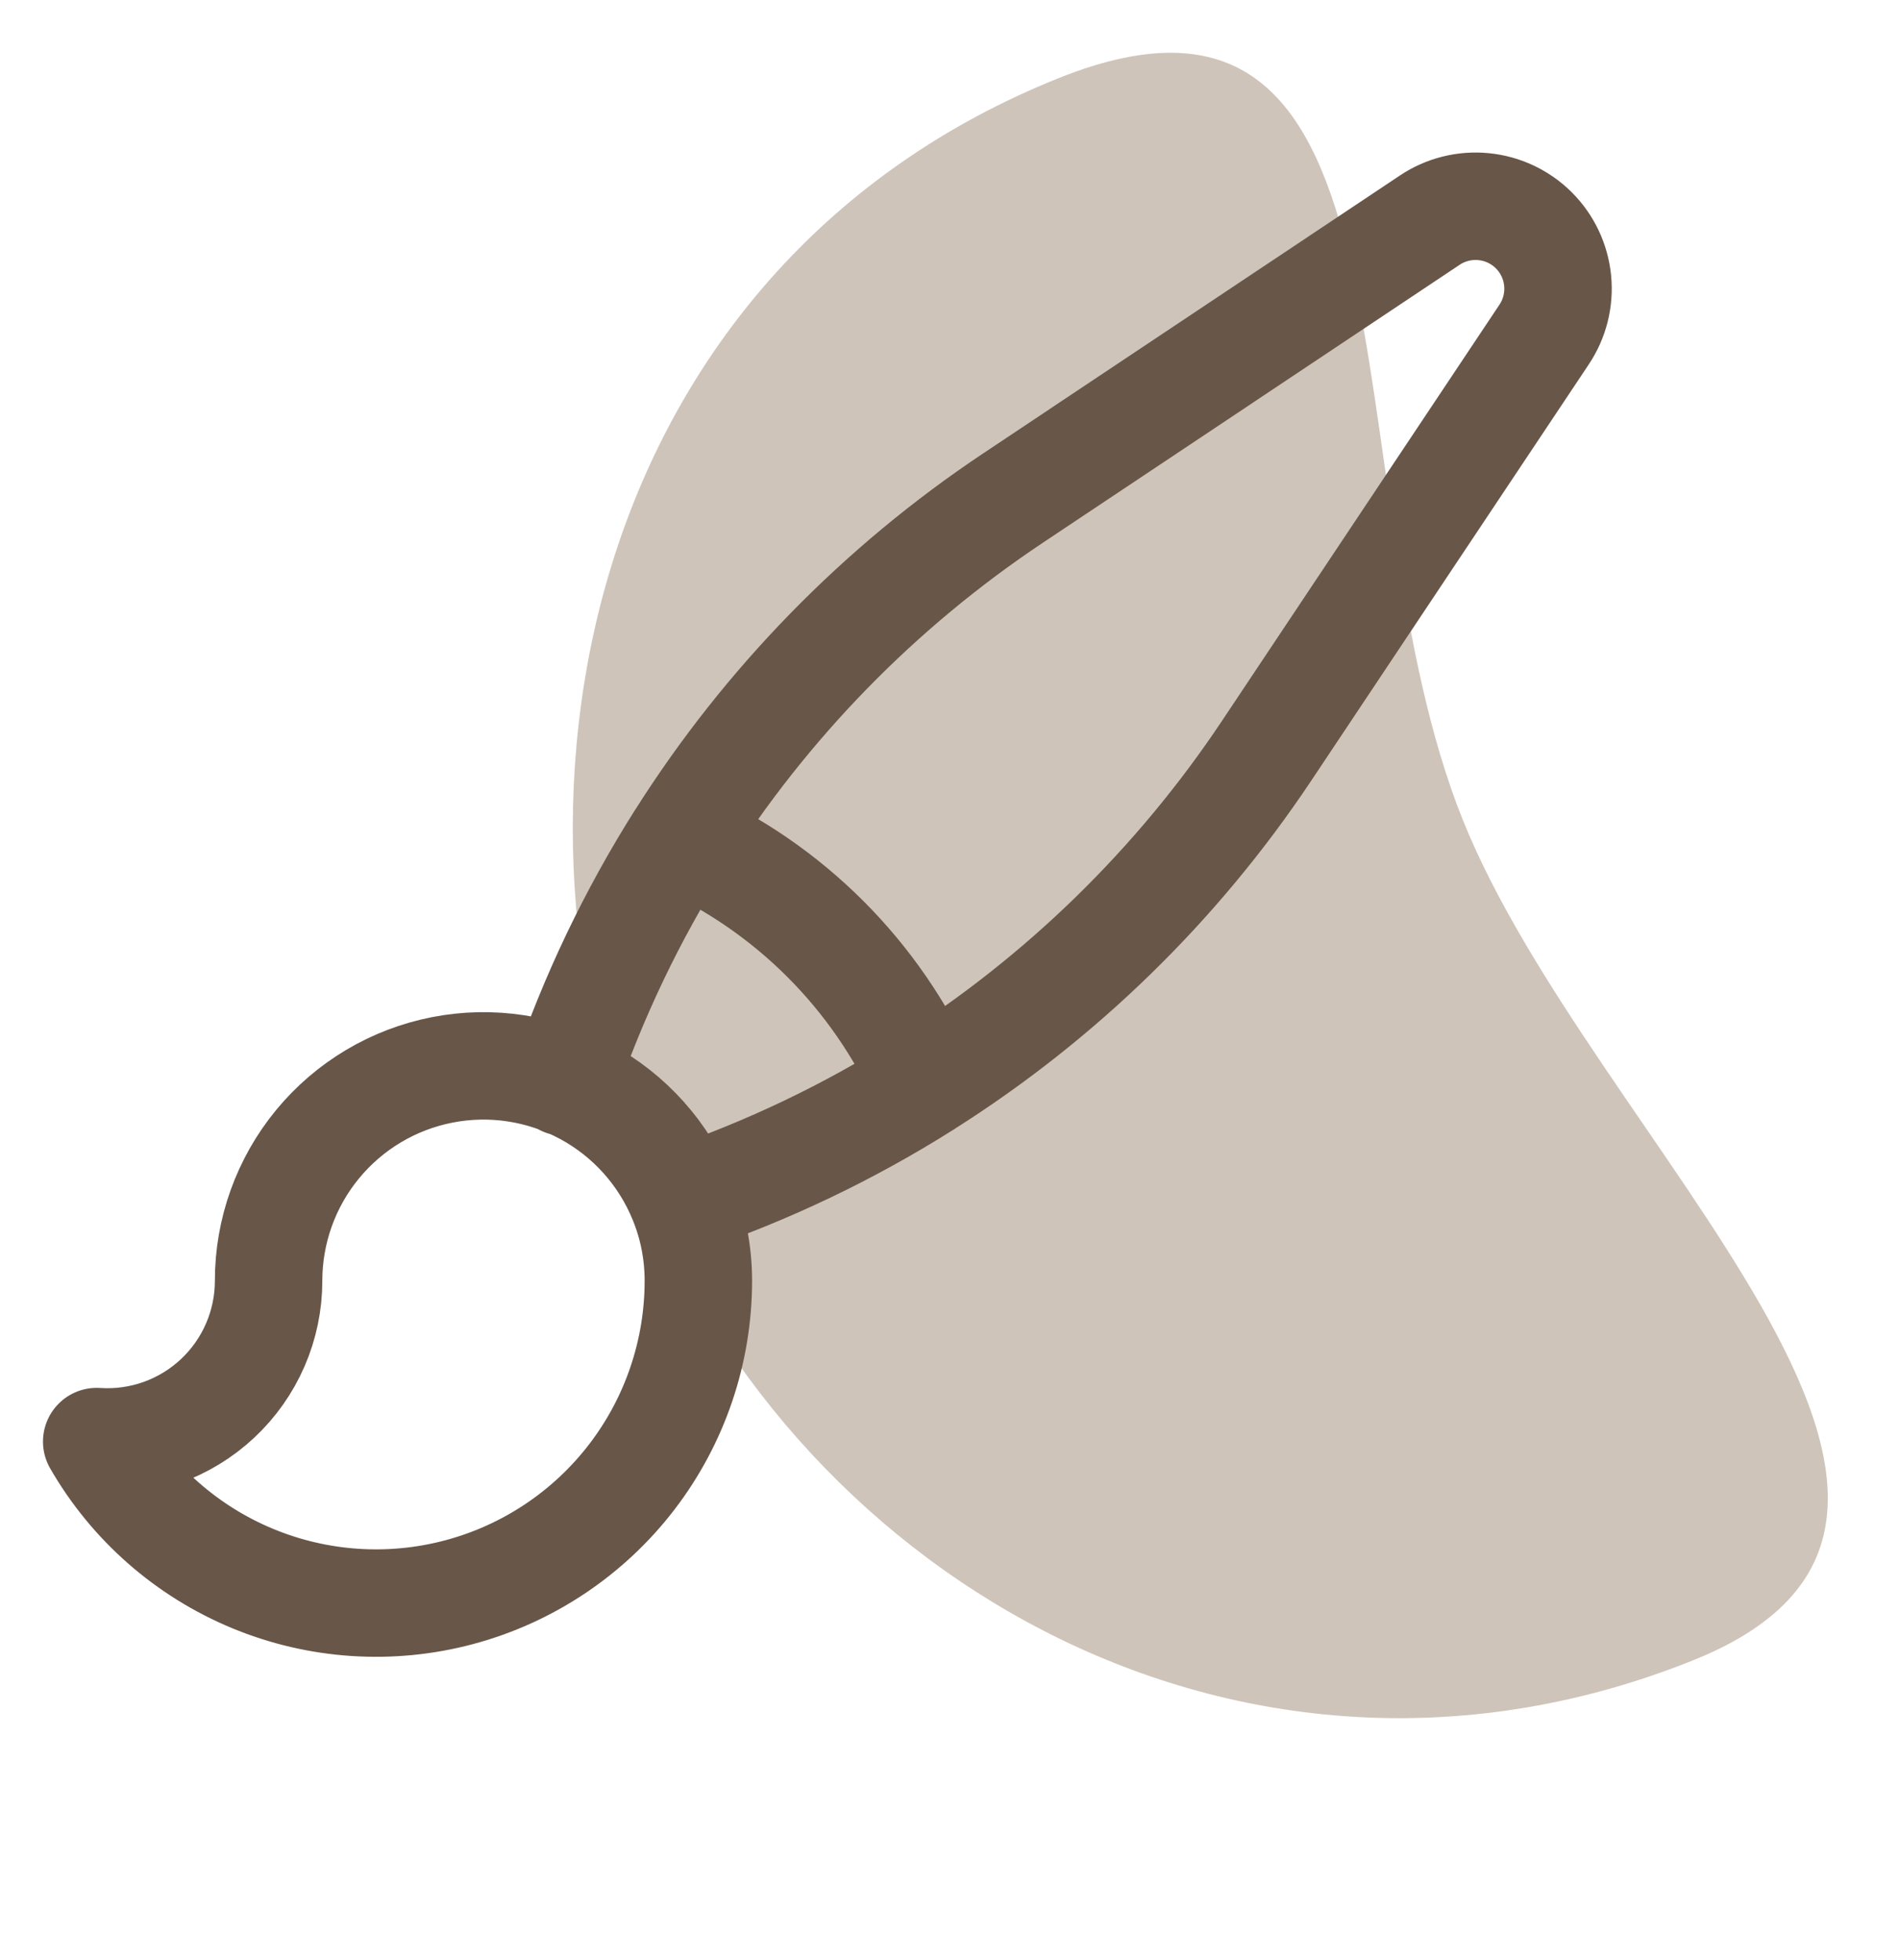 <svg width="126" height="130" viewBox="0 0 126 130" fill="none" xmlns="http://www.w3.org/2000/svg">
<path fill-rule="evenodd" clip-rule="evenodd" d="M70.191 5.187C95.142 -4.826 88.056 32.067 97.001 54.358C105.553 75.668 136.146 100.529 112.292 110.102C82.823 121.928 53.151 105.046 42.587 78.719C31.701 51.593 39.826 17.371 70.191 5.187Z" fill="#CEC4BA"/>
<path d="M45.267 79.579C50.915 77.655 56.317 75.072 61.361 71.884M37.406 71.766C39.331 66.106 41.917 60.693 45.111 55.639M61.356 71.884C70.363 66.193 78.073 58.671 83.985 49.806L102.396 22.19C103.101 21.138 103.419 19.874 103.296 18.614C103.173 17.353 102.616 16.175 101.721 15.279C100.825 14.384 99.647 13.827 98.386 13.704C97.126 13.581 95.862 13.899 94.81 14.604L67.194 33.02C58.328 38.929 50.804 46.638 45.111 55.644M61.356 71.889C58.123 64.66 52.34 58.876 45.111 55.644M45.267 79.579C44.025 76.516 41.756 73.98 38.849 72.405C35.942 70.831 32.578 70.316 29.333 70.95C26.088 71.583 23.165 73.325 21.063 75.876C18.961 78.428 17.812 81.631 17.812 84.937C17.812 86.401 17.512 87.849 16.929 89.191C16.347 90.534 15.495 91.743 14.426 92.742C13.357 93.742 12.094 94.512 10.716 95.004C9.338 95.495 7.873 95.699 6.413 95.601C8.761 99.681 12.391 102.872 16.739 104.677C21.086 106.483 25.909 106.803 30.457 105.588C35.005 104.372 39.024 101.689 41.891 97.955C44.758 94.221 46.312 89.645 46.312 84.937C46.312 83.042 45.942 81.232 45.267 79.579Z" stroke="#685648" stroke-width="7.125" stroke-linecap="round" stroke-linejoin="round"/>
</svg>
